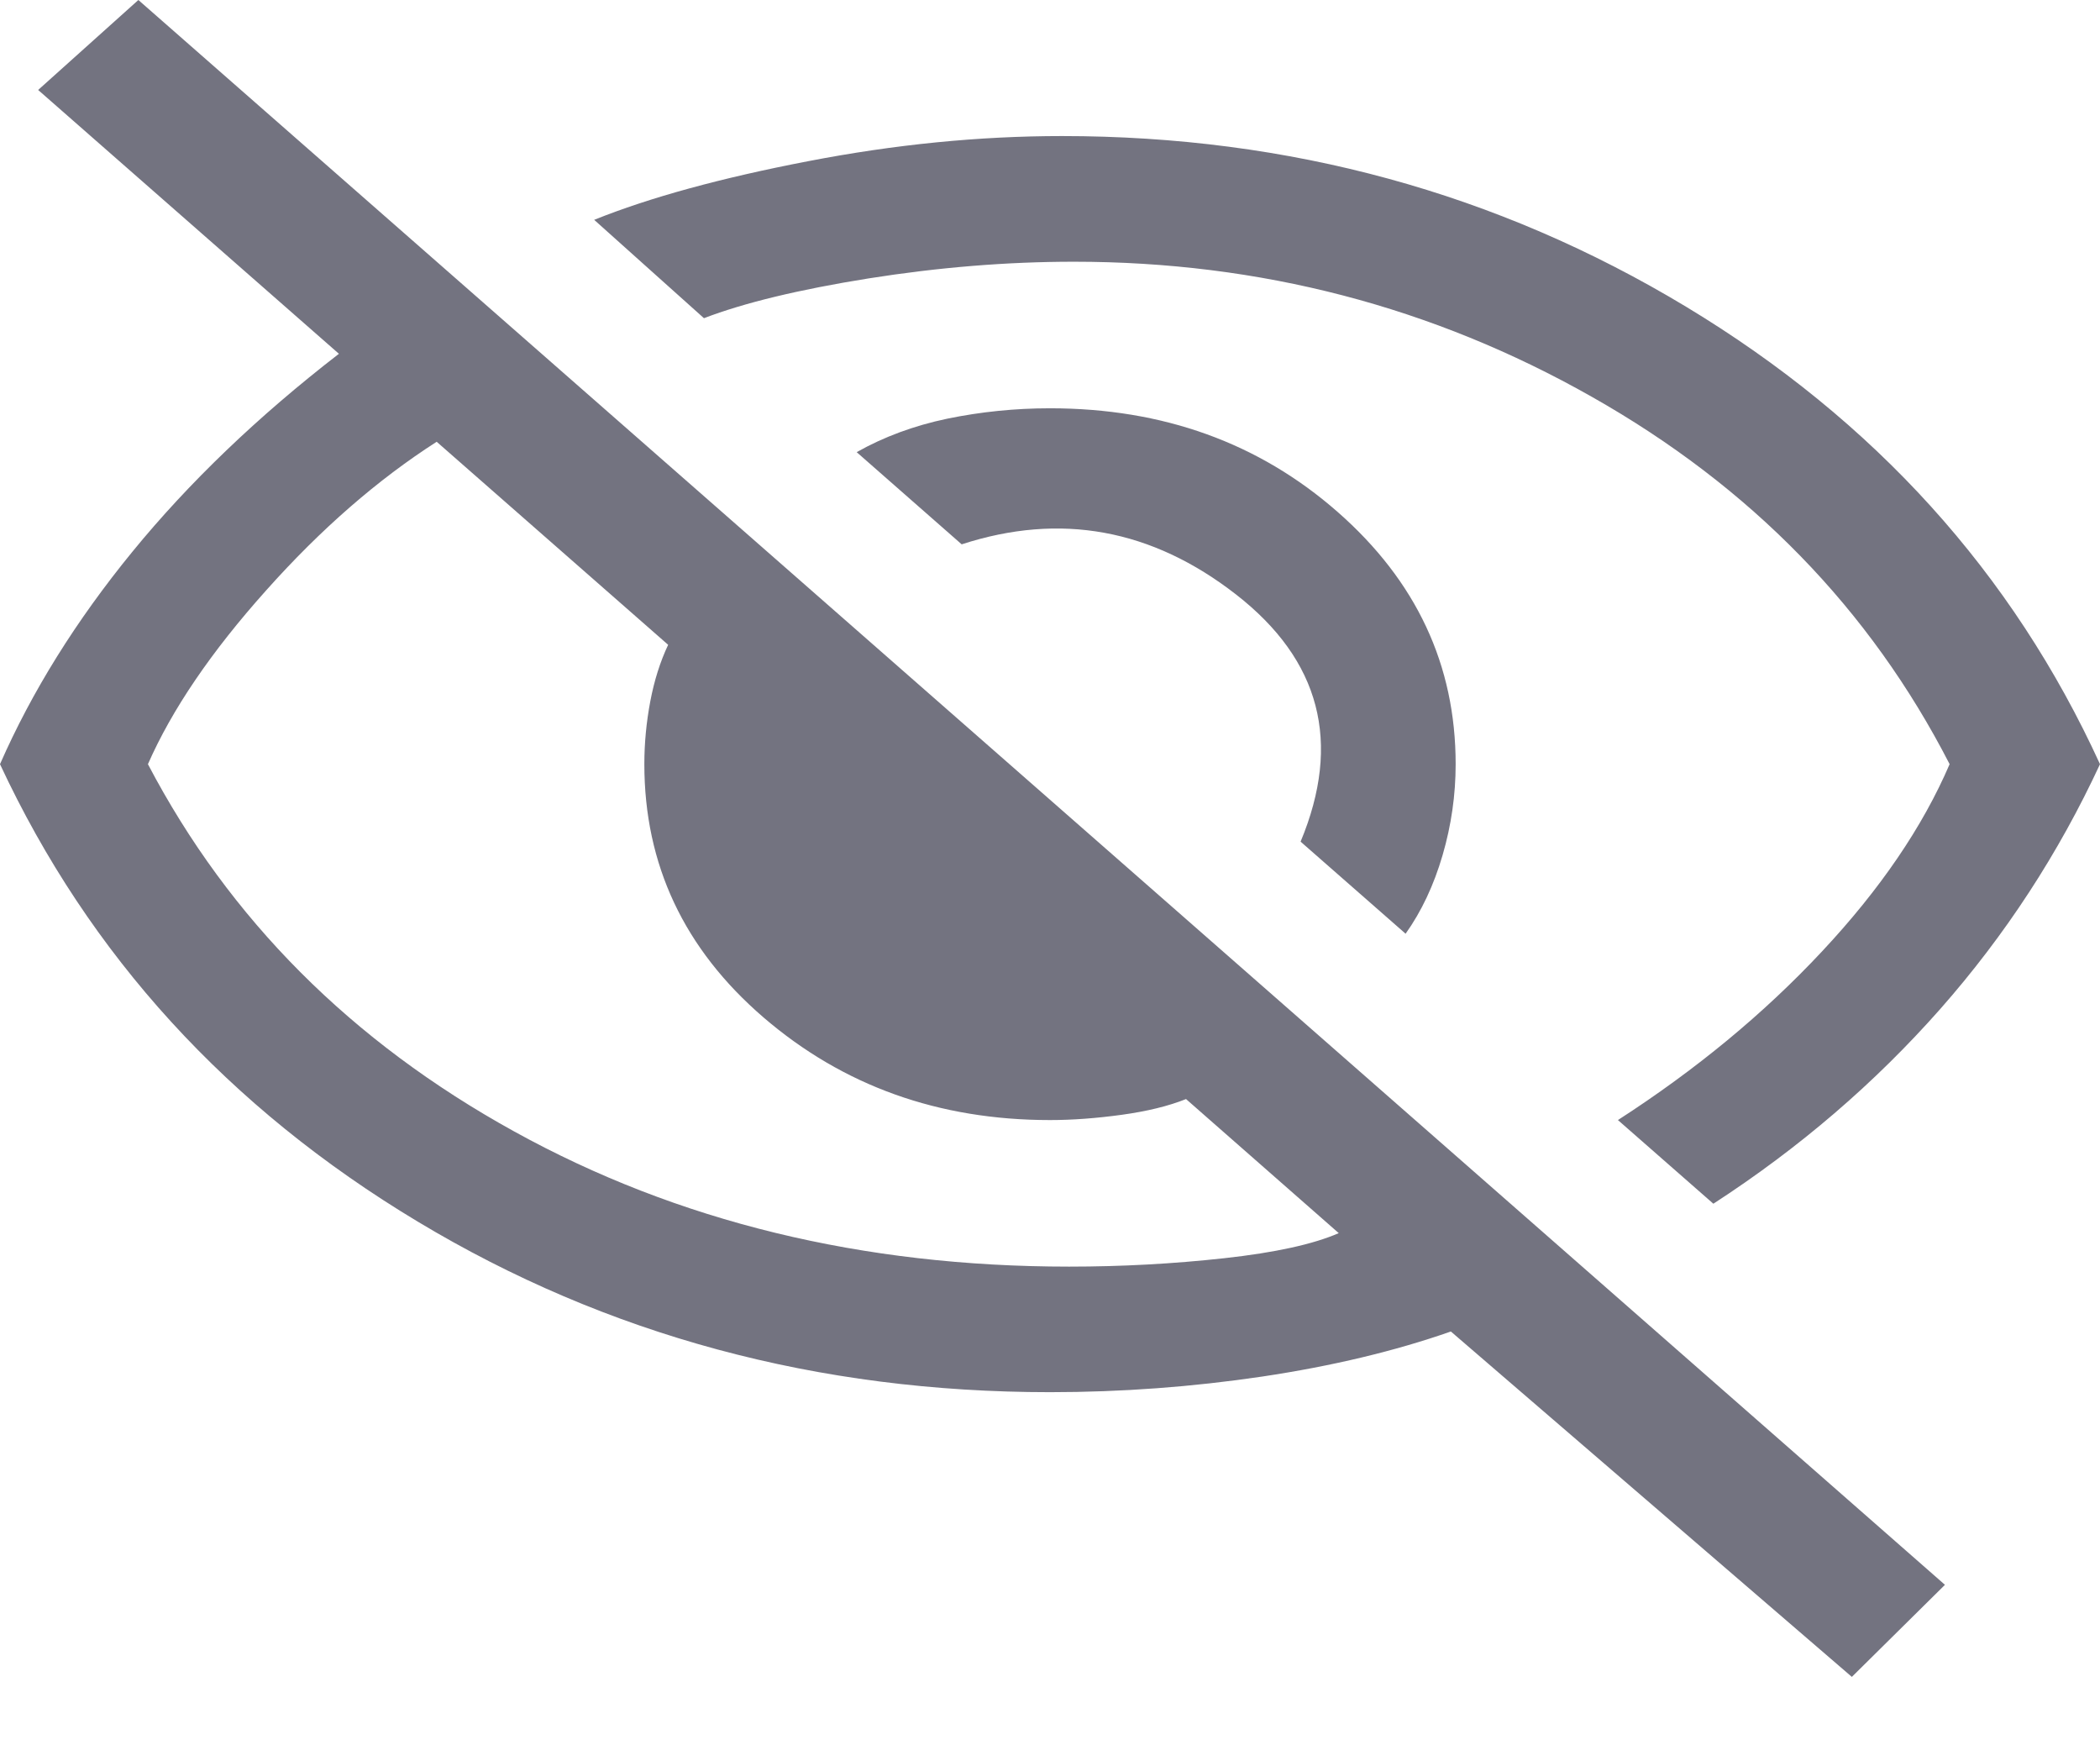 <svg width="18" height="15" viewBox="0 0 18 15" fill="none" xmlns="http://www.w3.org/2000/svg">
<path d="M12.048 8.002L11.148 7.213C11.502 6.363 11.318 5.658 10.595 5.095C9.873 4.533 9.089 4.39 8.243 4.665L7.343 3.875C7.575 3.744 7.834 3.648 8.12 3.588C8.407 3.529 8.7 3.499 9 3.499C9.968 3.499 10.79 3.795 11.465 4.387C12.14 4.979 12.477 5.699 12.477 6.549C12.477 6.812 12.44 7.072 12.365 7.329C12.29 7.586 12.184 7.811 12.048 8.002ZM14.686 10.316L13.868 9.599C14.536 9.168 15.119 8.687 15.617 8.154C16.115 7.622 16.48 7.087 16.711 6.549C16.029 5.221 15.007 4.171 13.643 3.4C12.28 2.628 10.8 2.243 9.205 2.243C8.632 2.243 8.045 2.291 7.445 2.386C6.845 2.482 6.375 2.596 6.034 2.727L5.093 1.884C5.57 1.692 6.181 1.525 6.924 1.382C7.667 1.238 8.393 1.166 9.102 1.166C11.052 1.166 12.835 1.654 14.451 2.628C16.067 3.603 17.25 4.91 18 6.549C17.645 7.314 17.189 8.014 16.63 8.648C16.07 9.282 15.423 9.838 14.686 10.316ZM15.873 14.371L12.436 11.411C11.959 11.578 11.421 11.707 10.82 11.797C10.22 11.886 9.614 11.931 9 11.931C7.009 11.931 5.202 11.444 3.58 10.469C1.957 9.494 0.764 8.187 0 6.549C0.273 5.927 0.651 5.32 1.135 4.728C1.619 4.136 2.209 3.57 2.905 3.032L0.327 0.771L1.186 0L16.671 13.582L15.873 14.371ZM3.743 3.786C3.239 4.109 2.751 4.533 2.281 5.06C1.81 5.586 1.473 6.082 1.268 6.549C1.964 7.876 3.01 8.926 4.408 9.697C5.806 10.469 7.391 10.855 9.164 10.855C9.614 10.855 10.057 10.831 10.493 10.783C10.93 10.735 11.257 10.663 11.475 10.568L10.166 9.419C10.016 9.479 9.832 9.524 9.614 9.554C9.395 9.584 9.191 9.599 9 9.599C8.045 9.599 7.227 9.306 6.545 8.72C5.864 8.134 5.523 7.41 5.523 6.549C5.523 6.369 5.54 6.19 5.574 6.01C5.608 5.831 5.659 5.67 5.727 5.526L3.743 3.786Z" fill="#737380"/>
</svg>
